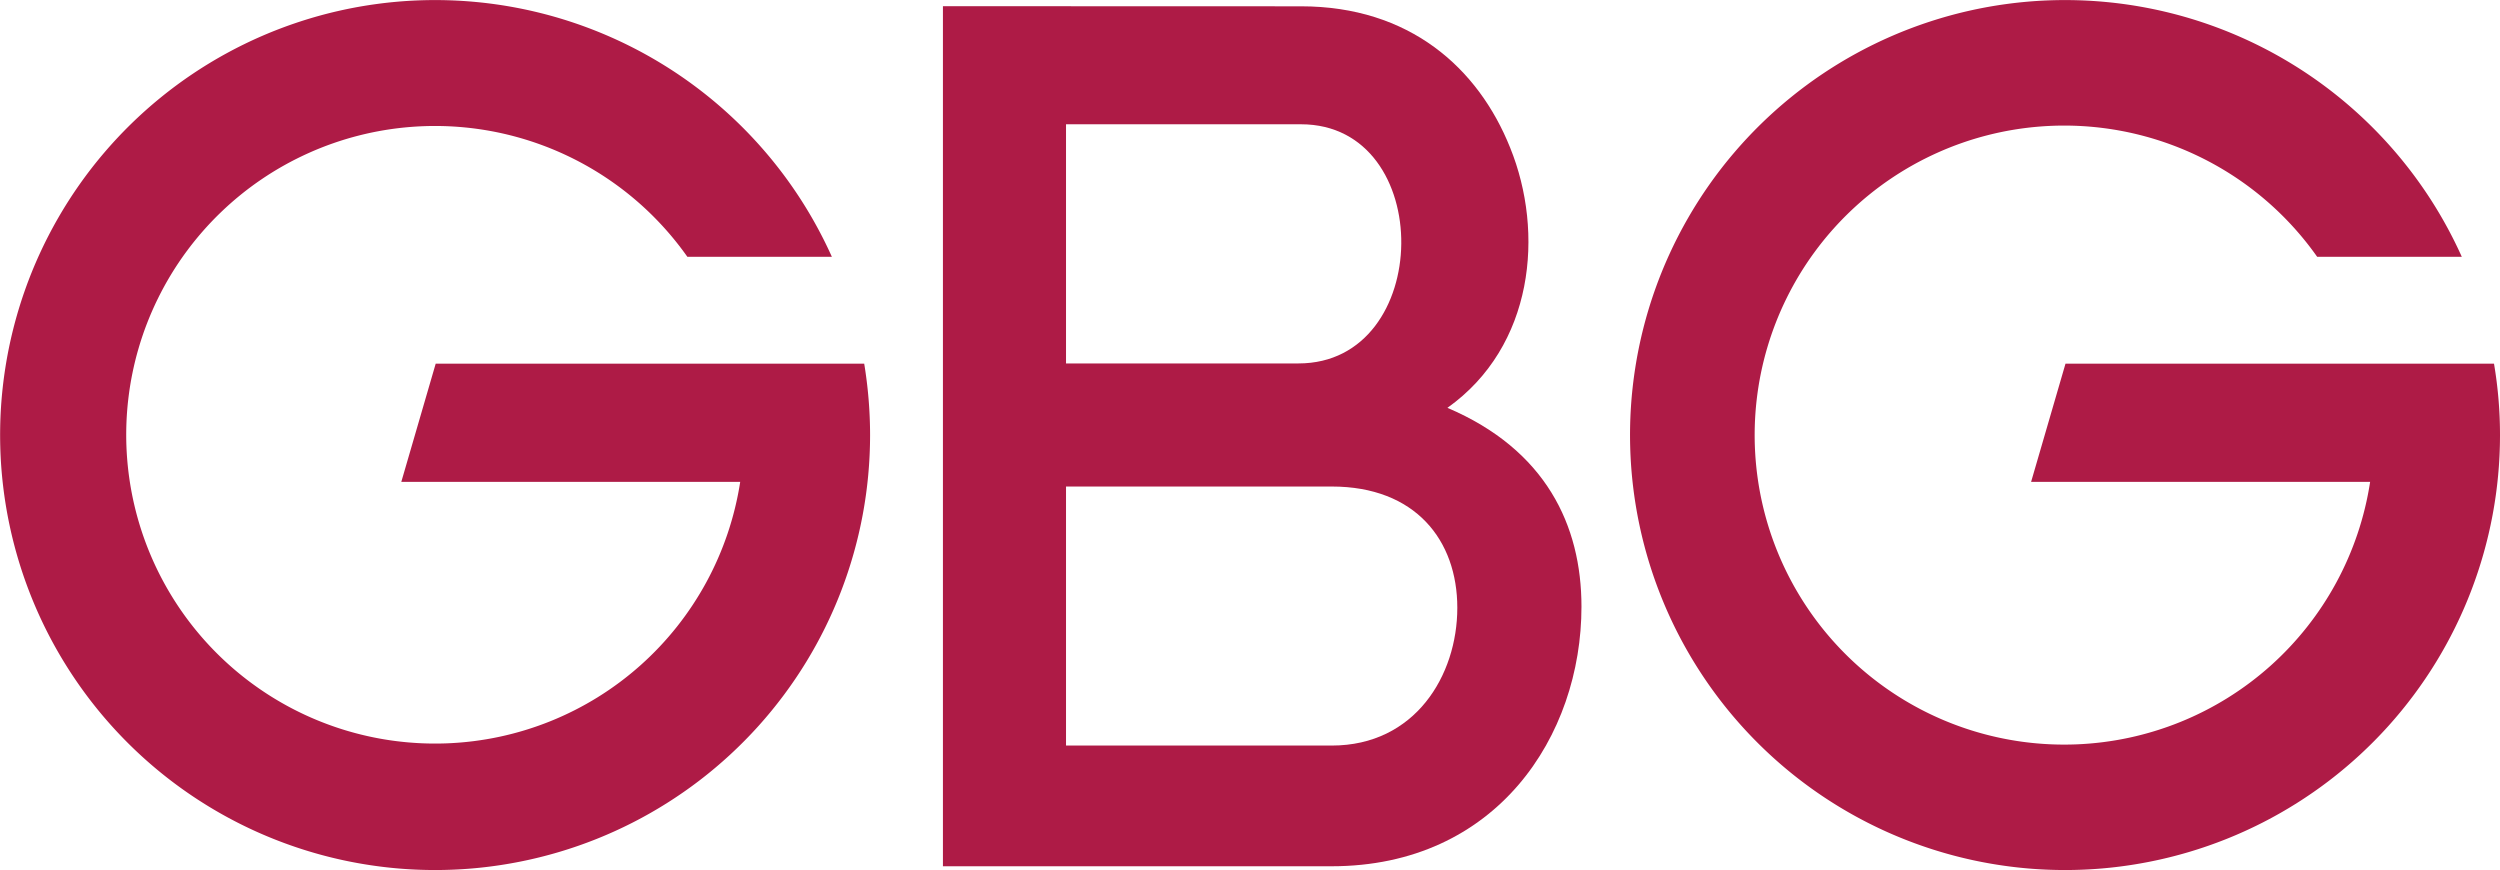 <svg xmlns="http://www.w3.org/2000/svg" viewBox="0 0 210.01 73.09"><defs><style>.cls-1{fill:#ae1b46;}</style></defs><title>Asset 4</title><g id="Layer_2" data-name="Layer 2"><g id="Layer_1-2" data-name="Layer 1"><path class="cls-1" d="M72.6,30.55h-36l-2.89,9.93H62.18a25.94,25.94,0,1,1-4.44-18.91H69.88a36.54,36.54,0,1,0,3.21,15,37,37,0,0,0-.49-6"/><path class="cls-1" d="M89.55,62.63h22.32c7,0,10.55-5.89,10.55-11.57s-3.52-10.19-10.55-10.19H89.55Zm0-32.1h19.53c11.37,0,11.58-20.09.21-20.09H89.55Zm19.74-30c9.1,0,14.88,5.16,17.57,11.88,2.89,7.13,2,16.68-5.27,21.85,8.27,3.52,11.26,9.88,11.26,16.7,0,10.86-7.13,21.81-21,21.81H79.21V.52Z"/><path class="cls-1" d="M209.51,30.55h-36l-2.89,9.93H199.1a26,26,0,1,1-4.45-18.91H206.8a36.54,36.54,0,1,0,3.21,15,35.9,35.9,0,0,0-.5-6"/></g></g></svg>
